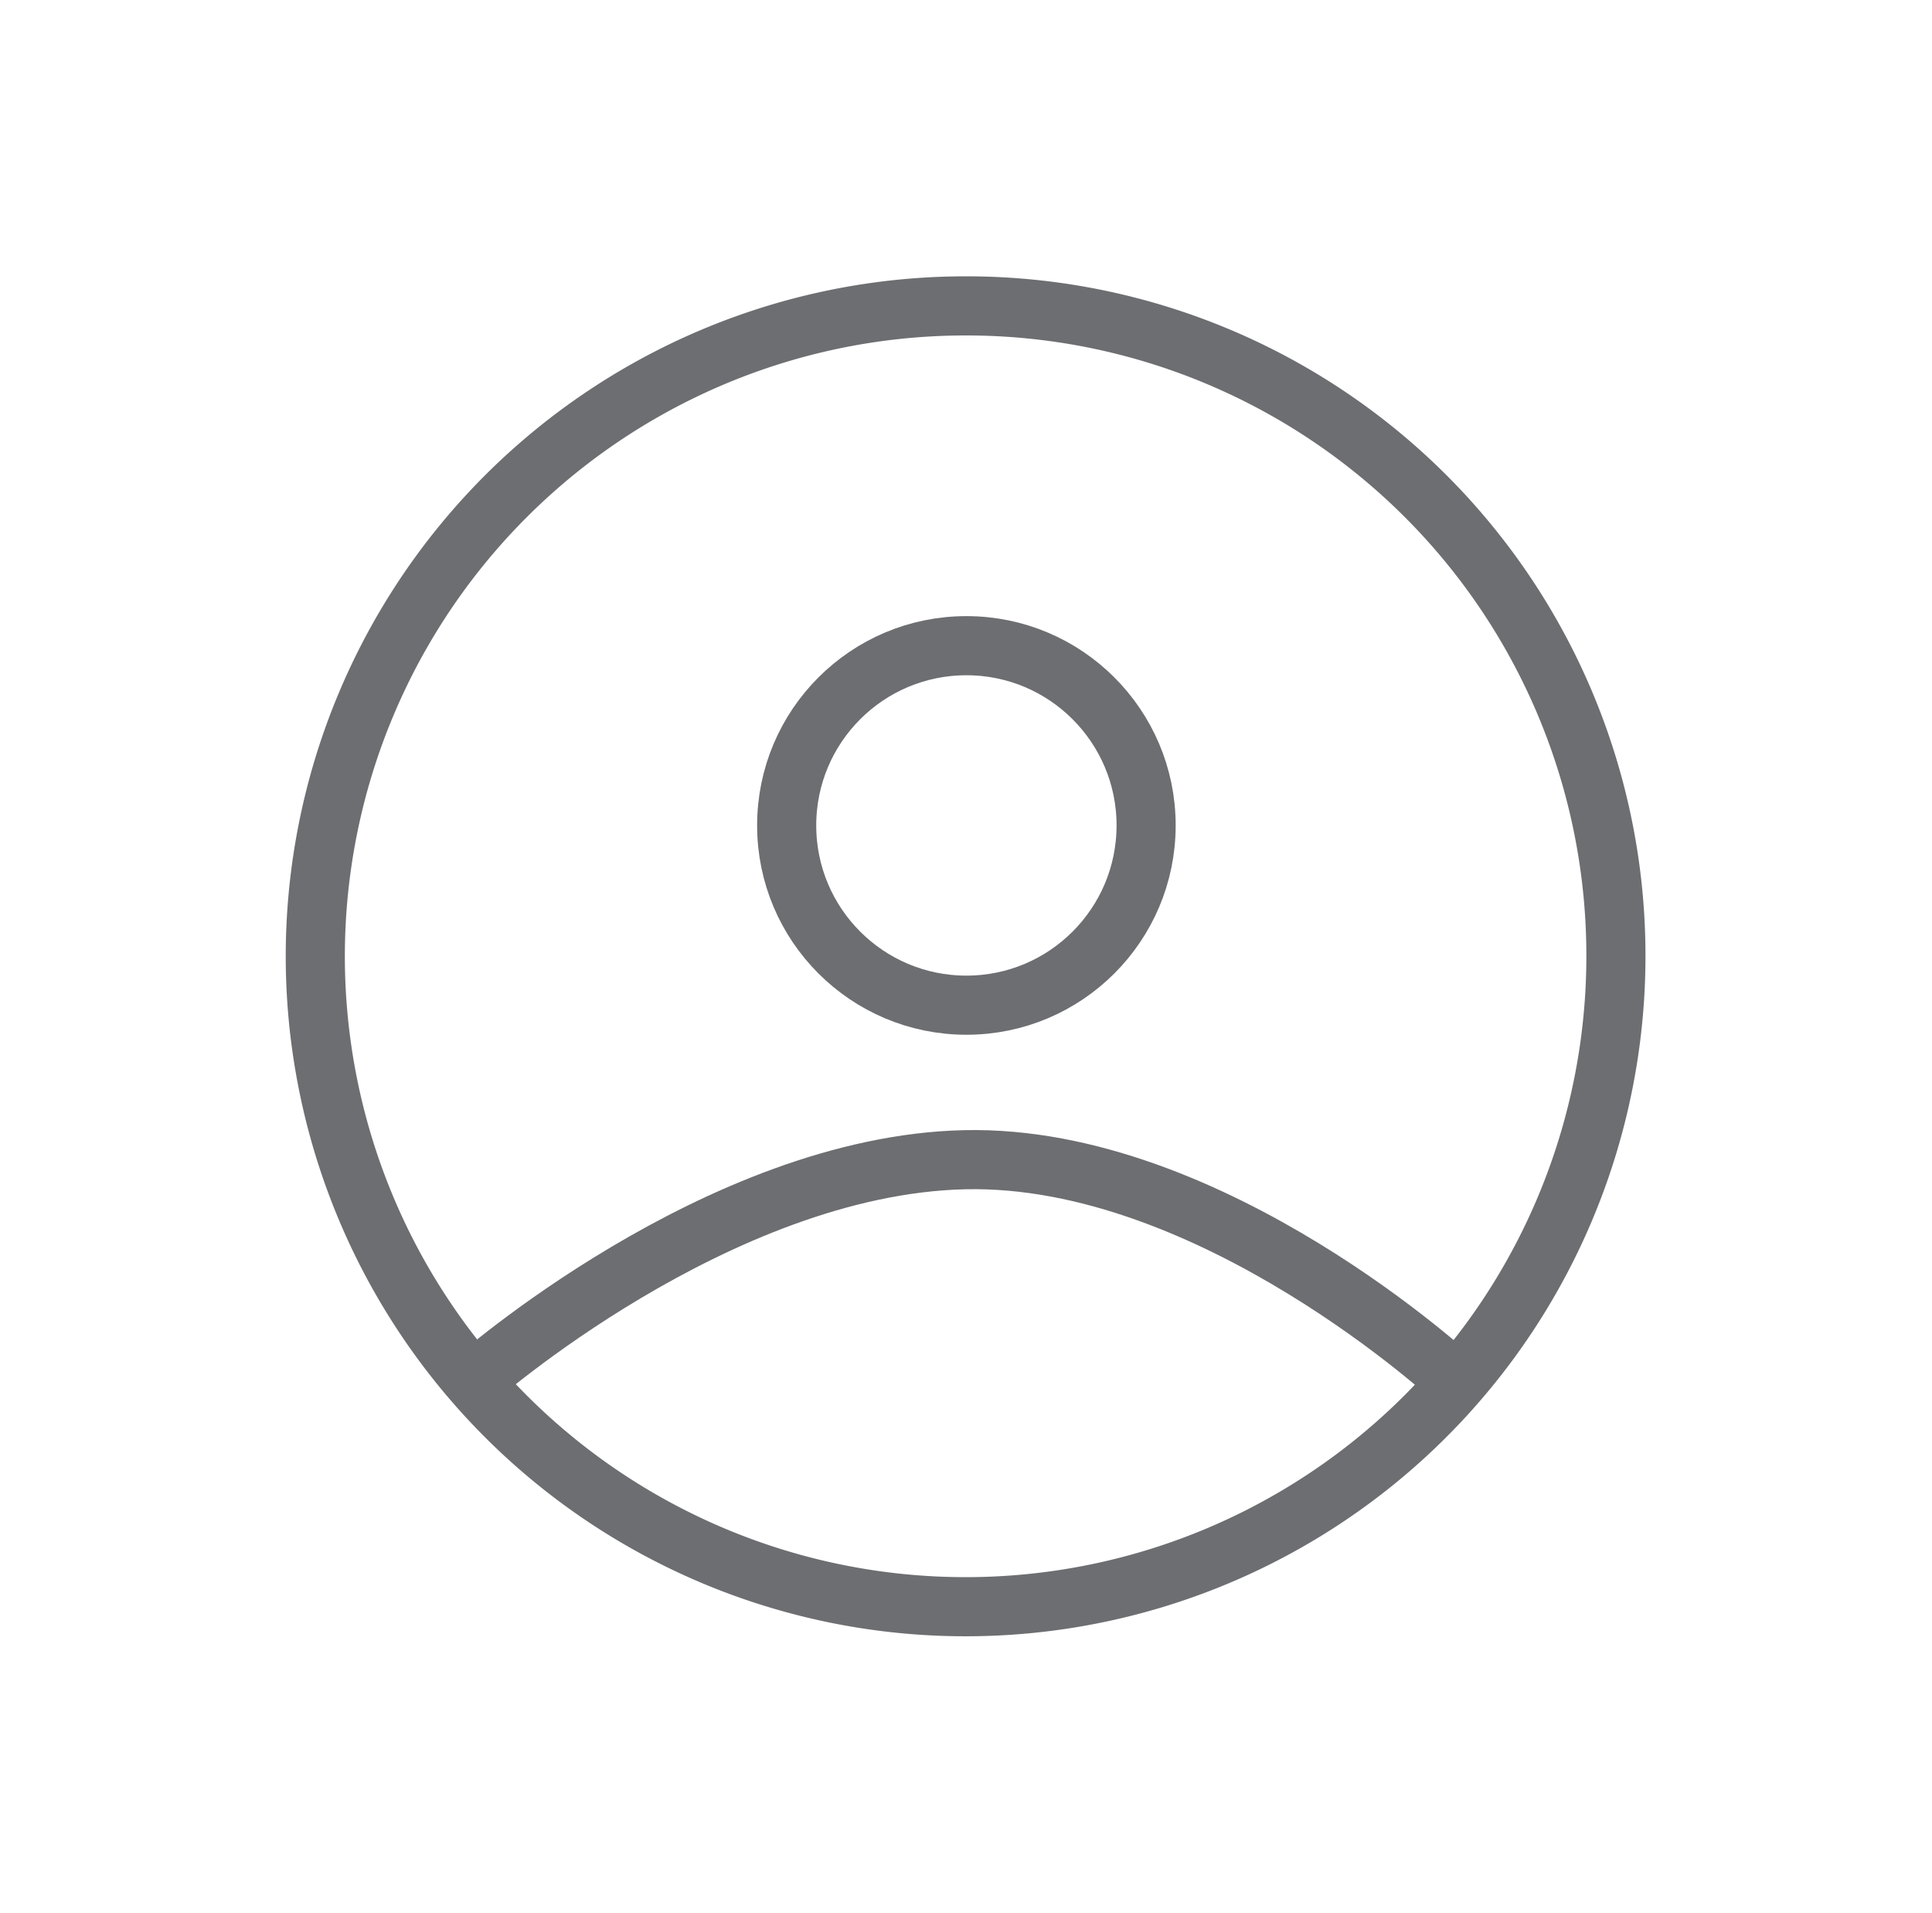 <svg id="Layer_1" data-name="Layer 1" xmlns="http://www.w3.org/2000/svg" viewBox="0 0 24.51 24.26"><defs><style>.cls-1{fill:none;stroke:#6d6e71;stroke-miterlimit:10;stroke-width:0.75px;}</style></defs><title>4</title><path class="cls-1" d="M20.5,12.13a8.25,8.25,0,1,1-8.24-8.25A8.24,8.24,0,0,1,20.5,12.13Z"/><path class="cls-1" d="M6,17.52s3.1-2.74,6.24-2.81,6.23,2.81,6.23,2.81"/><circle class="cls-1" cx="12.26" cy="10.47" r="2.28"/></svg>